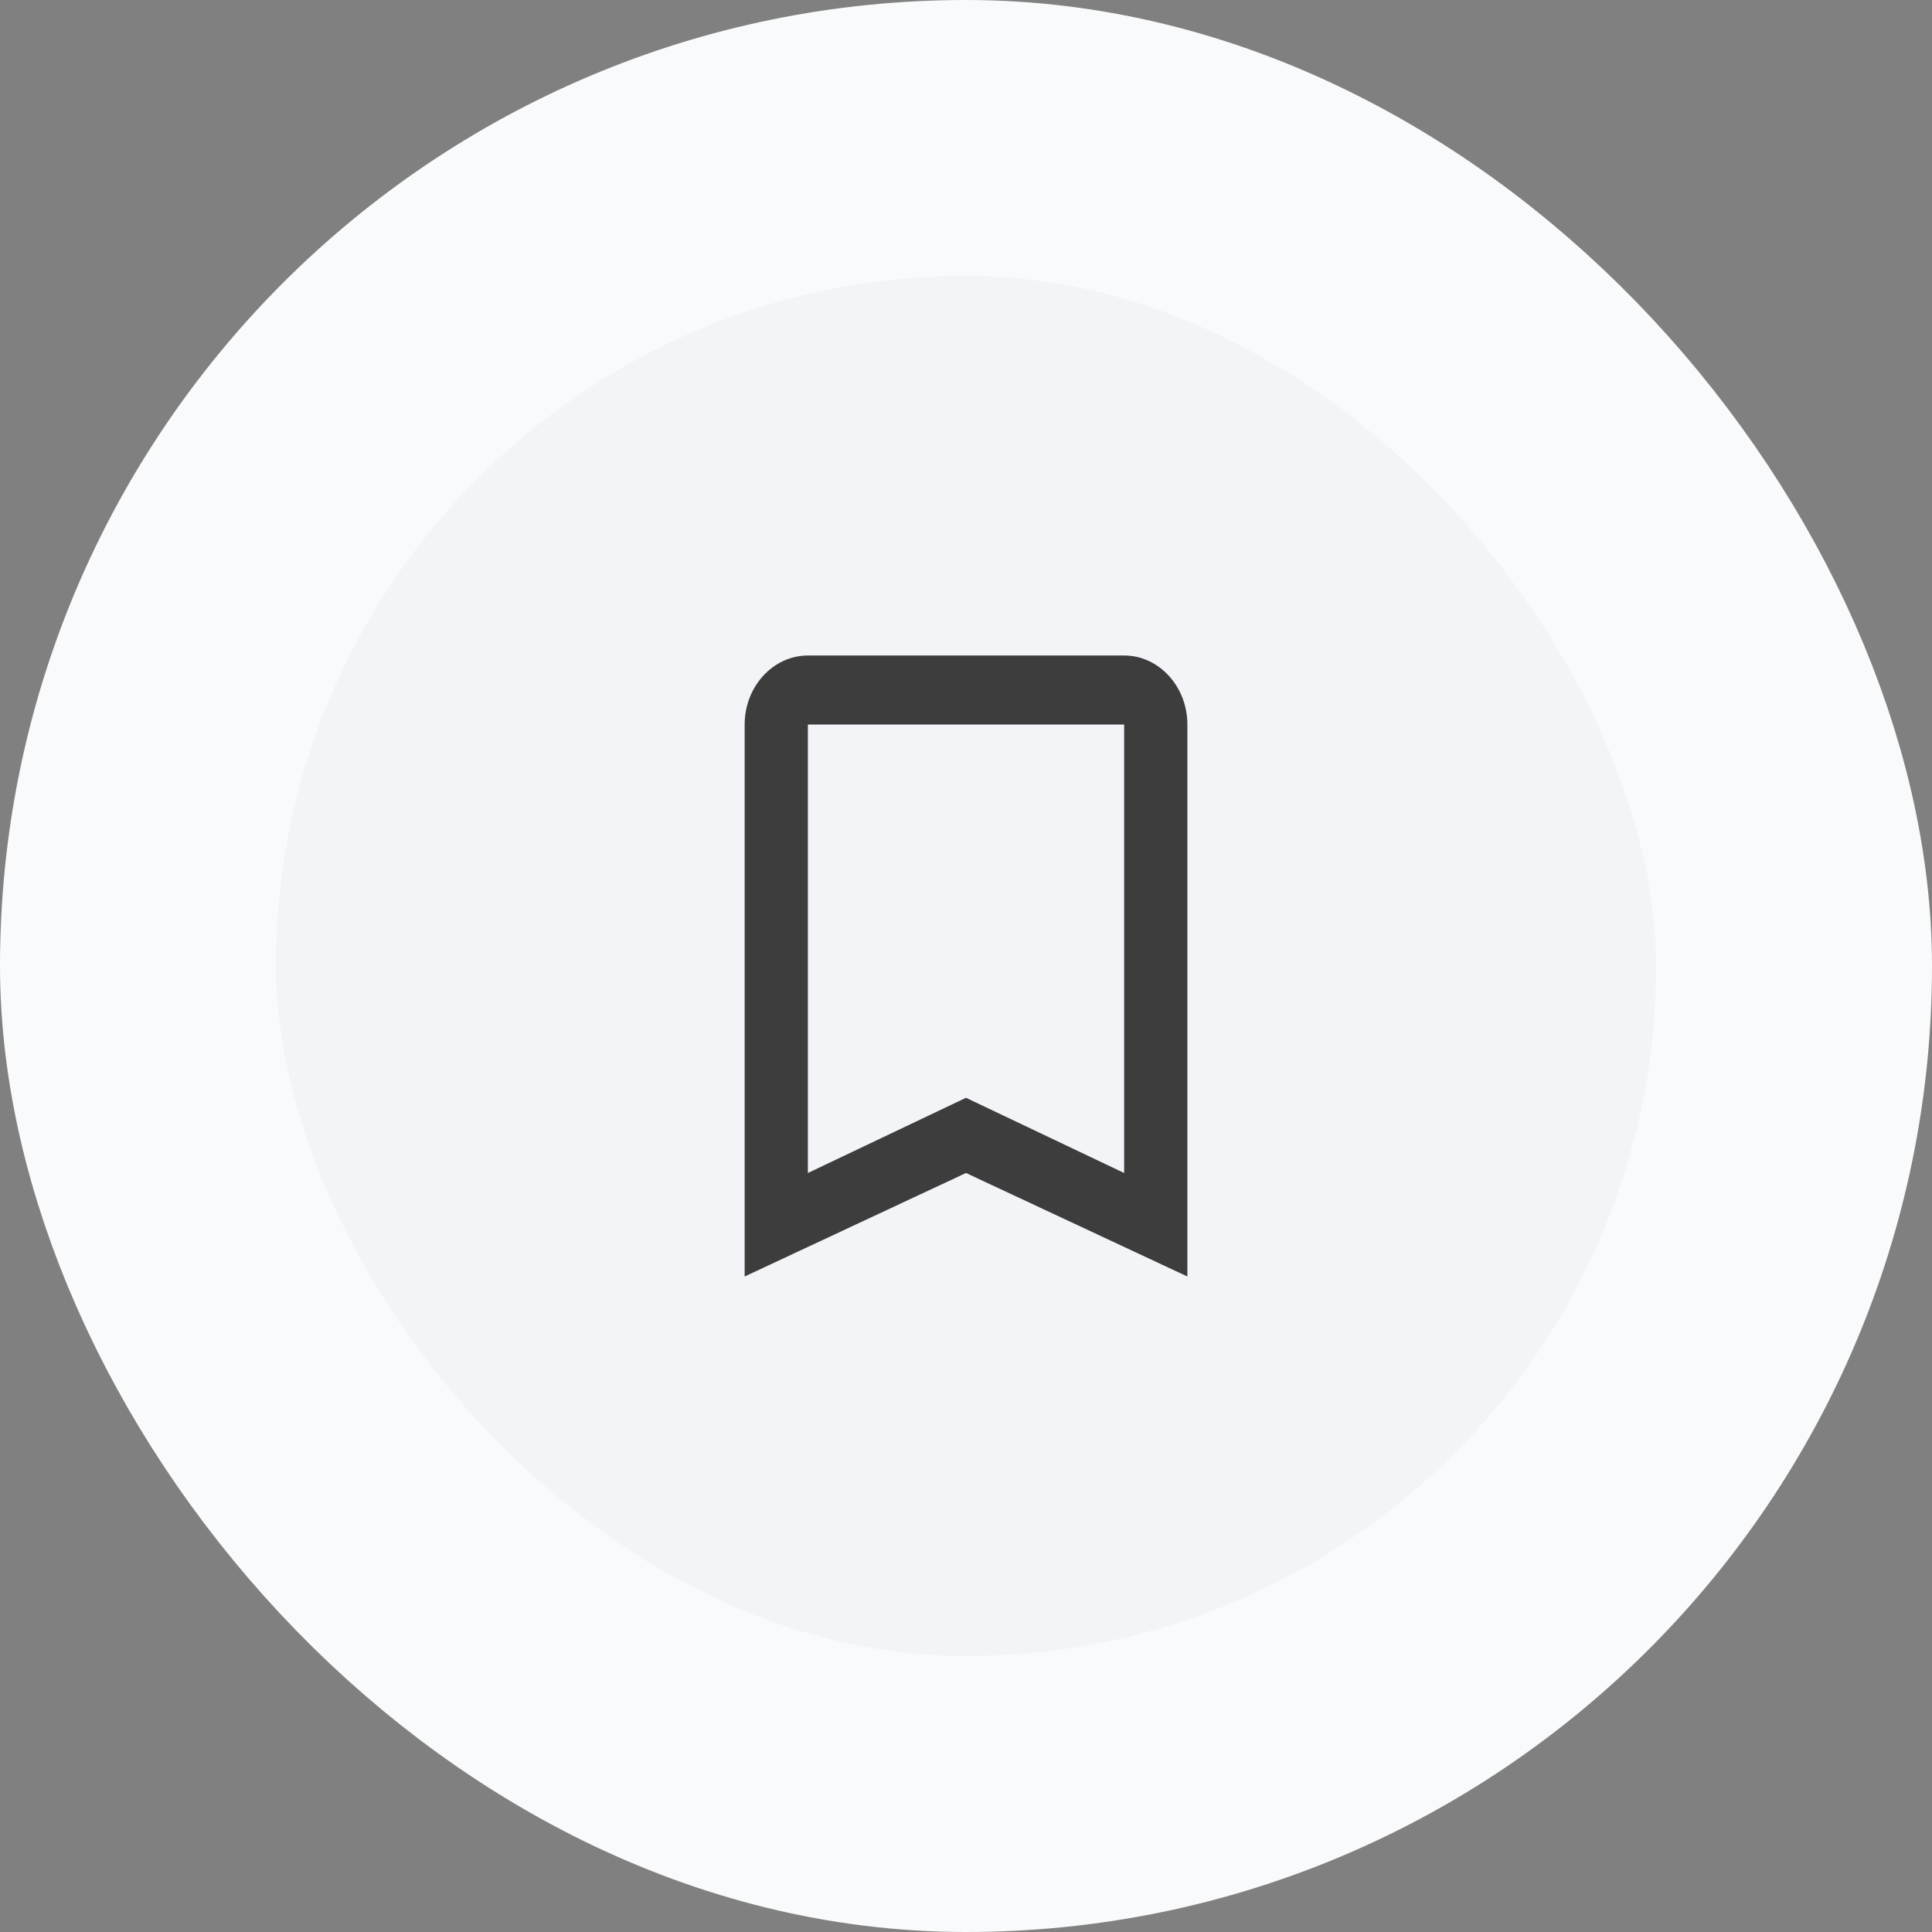 <svg width="56" height="56" viewBox="0 0 56 56" fill="none" xmlns="http://www.w3.org/2000/svg">
<rect x="0" y="0" width="56" height="56" fill="#808080" stroke="none"/>
<rect x="4" y="4" width="48" height="48" rx="24" fill="#F2F4F7"/>
<rect x="4" y="4" width="48" height="48" rx="24" stroke="#F9FAFB" stroke-width="8"/>
<path d="M32.584 19H23.417C22.409 19 21.584 19.9 21.584 21V37L28 34L34.417 37V21C34.417 19.9 33.592 19 32.584 19ZM32.584 34L28 31.82L23.417 34V21H32.584V34Z" fill="black" fill-opacity="0.75"/>
</svg>
